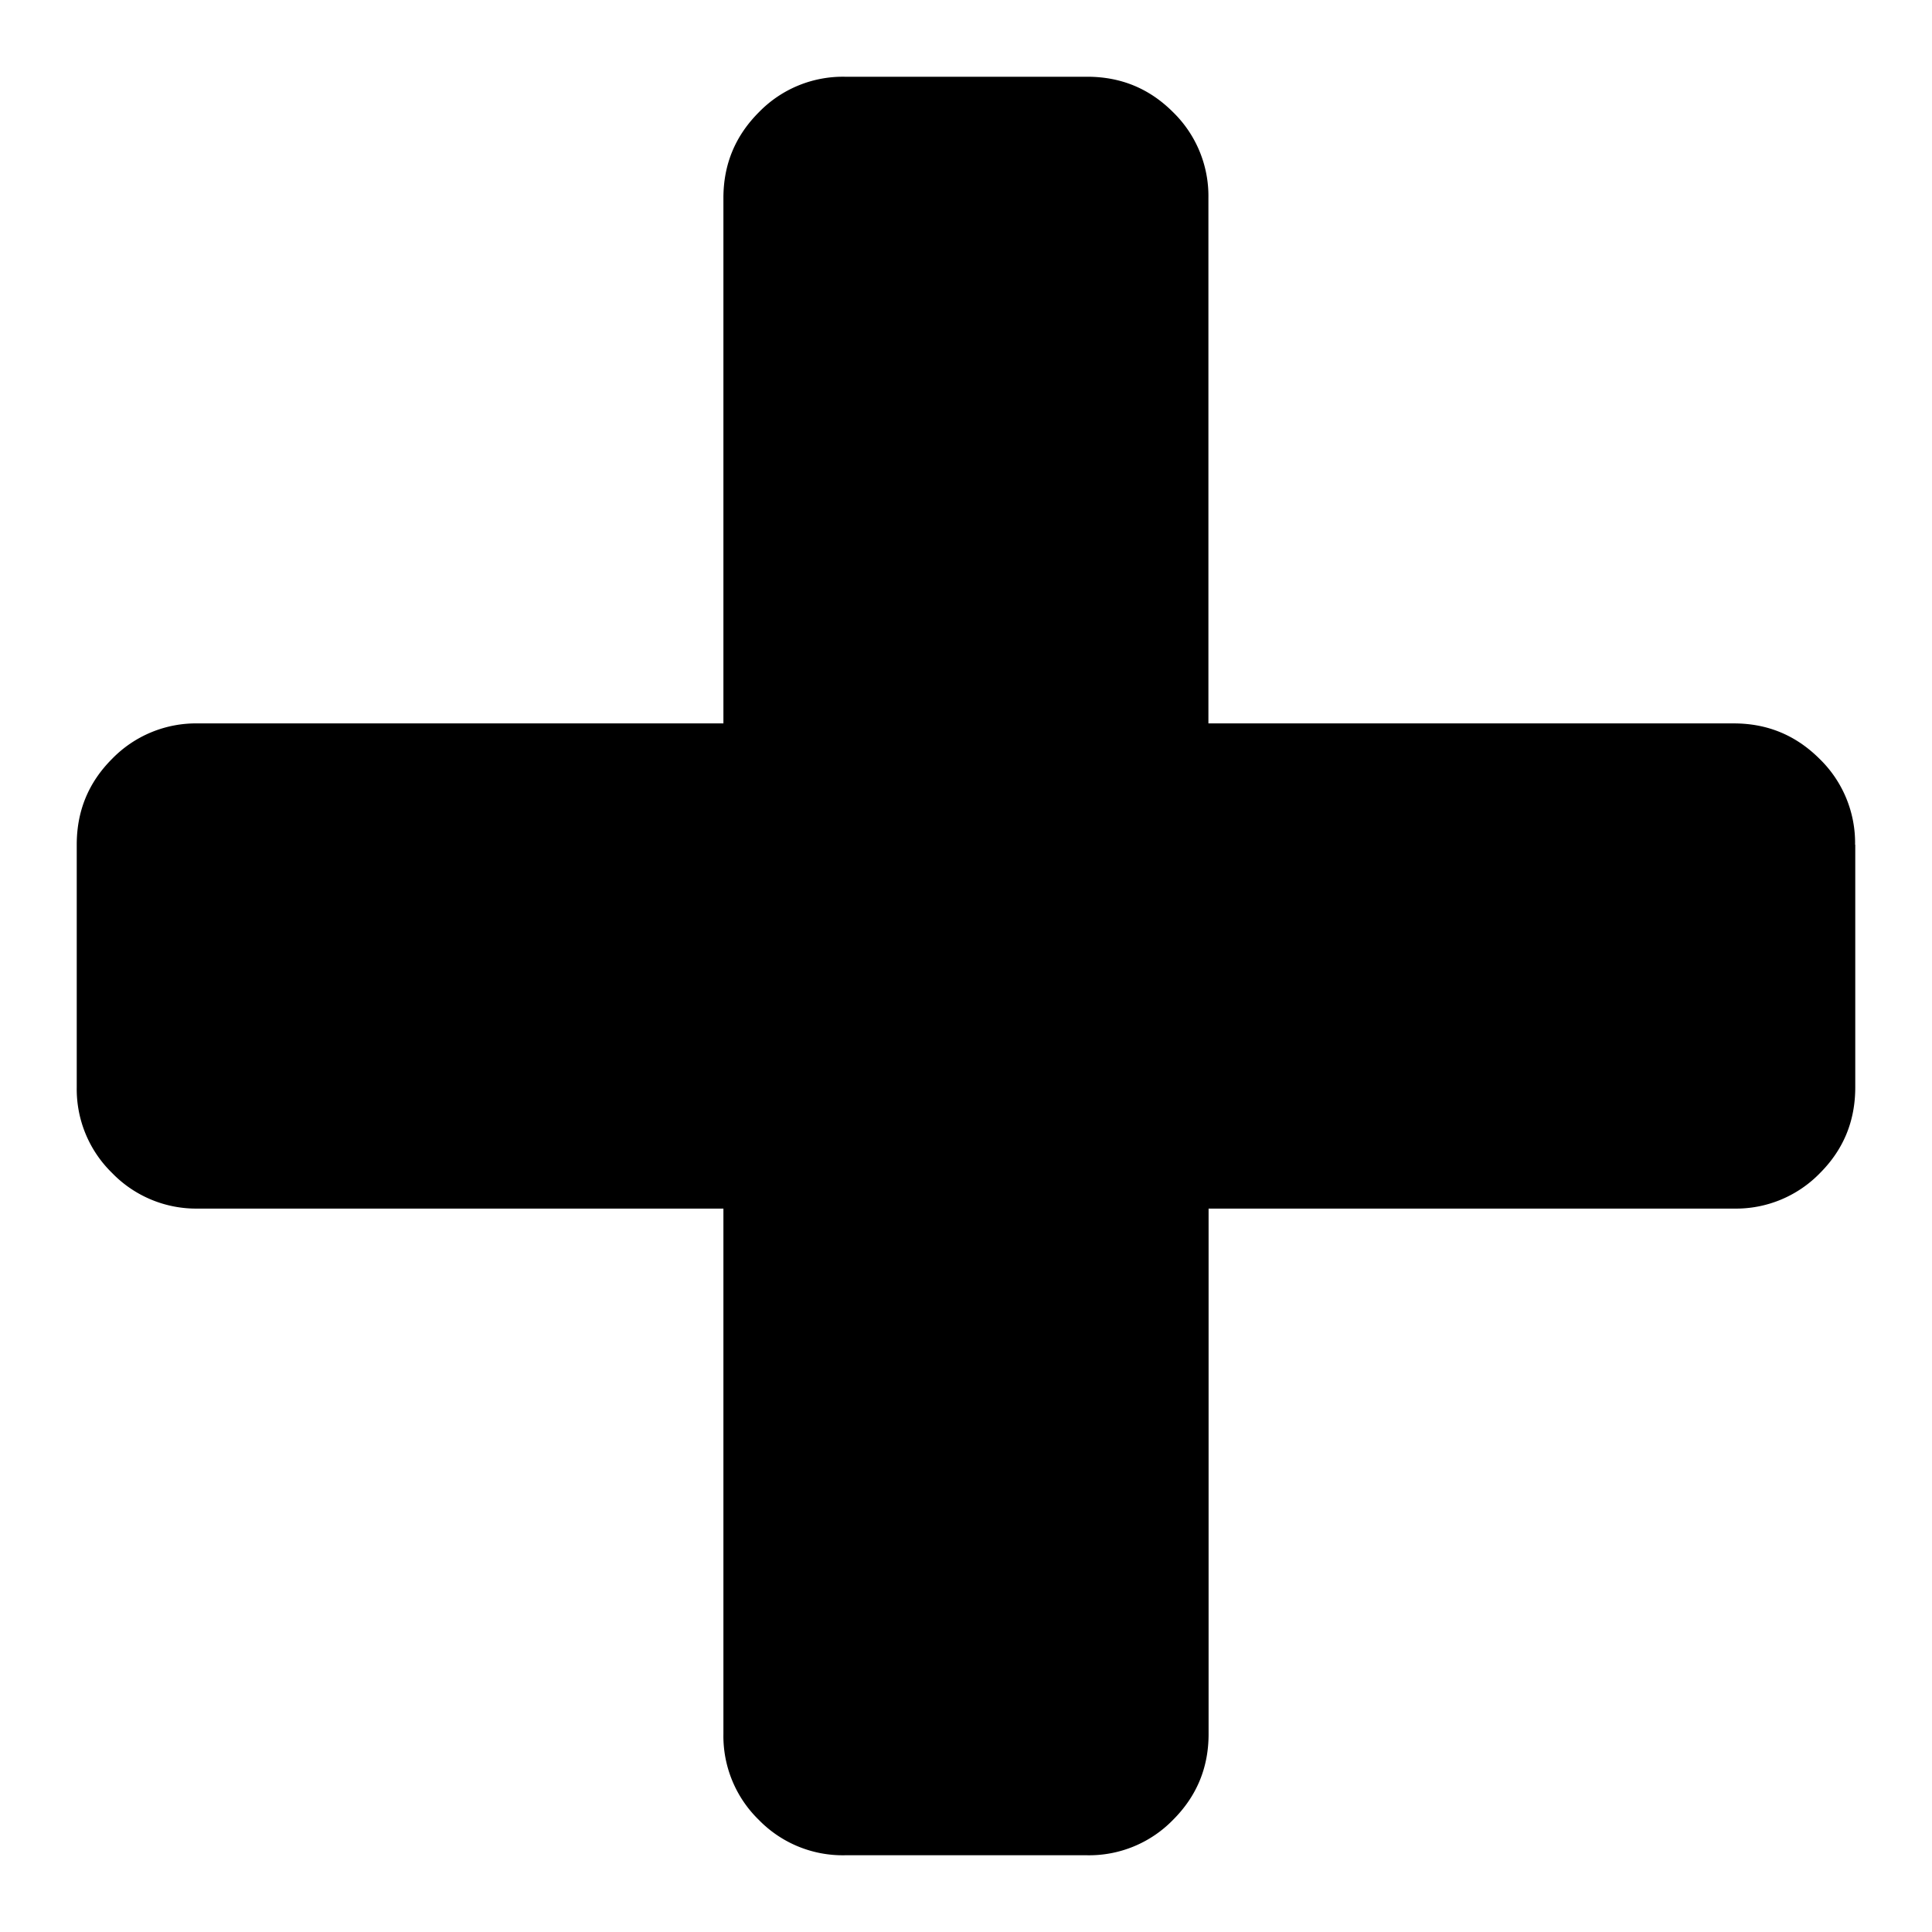 <?xml version="1.0" standalone="no"?><!DOCTYPE svg PUBLIC "-//W3C//DTD SVG 1.1//EN" "http://www.w3.org/Graphics/SVG/1.1/DTD/svg11.dtd"><svg width="200px" height="200px" viewBox="0 0 1024 1024" version="1.1" xmlns="http://www.w3.org/2000/svg"><path d="M983.327 447.711v128.578c0 17.91-6.222 32.993-18.759 45.53a62.027 62.027 0 0 1-45.53 18.759H640.578v278.46c0 17.91-6.316 32.993-18.853 45.53a62.027 62.027 0 0 1-45.436 18.759H447.711a62.027 62.027 0 0 1-45.53-18.759 62.027 62.027 0 0 1-18.759-45.53V640.578H104.962a62.027 62.027 0 0 1-45.53-18.853A62.027 62.027 0 0 1 40.673 576.383V447.711c0-17.91 6.222-32.993 18.759-45.53a62.027 62.027 0 0 1 45.53-18.759h278.46V104.962c0-17.91 6.316-32.993 18.853-45.53A62.027 62.027 0 0 1 447.617 40.673h128.578c17.91 0 32.993 6.222 45.53 18.759a62.027 62.027 0 0 1 18.759 45.53v278.46h278.46c17.91 0 32.993 6.316 45.53 18.853a62.027 62.027 0 0 1 18.759 45.436z" /></svg>